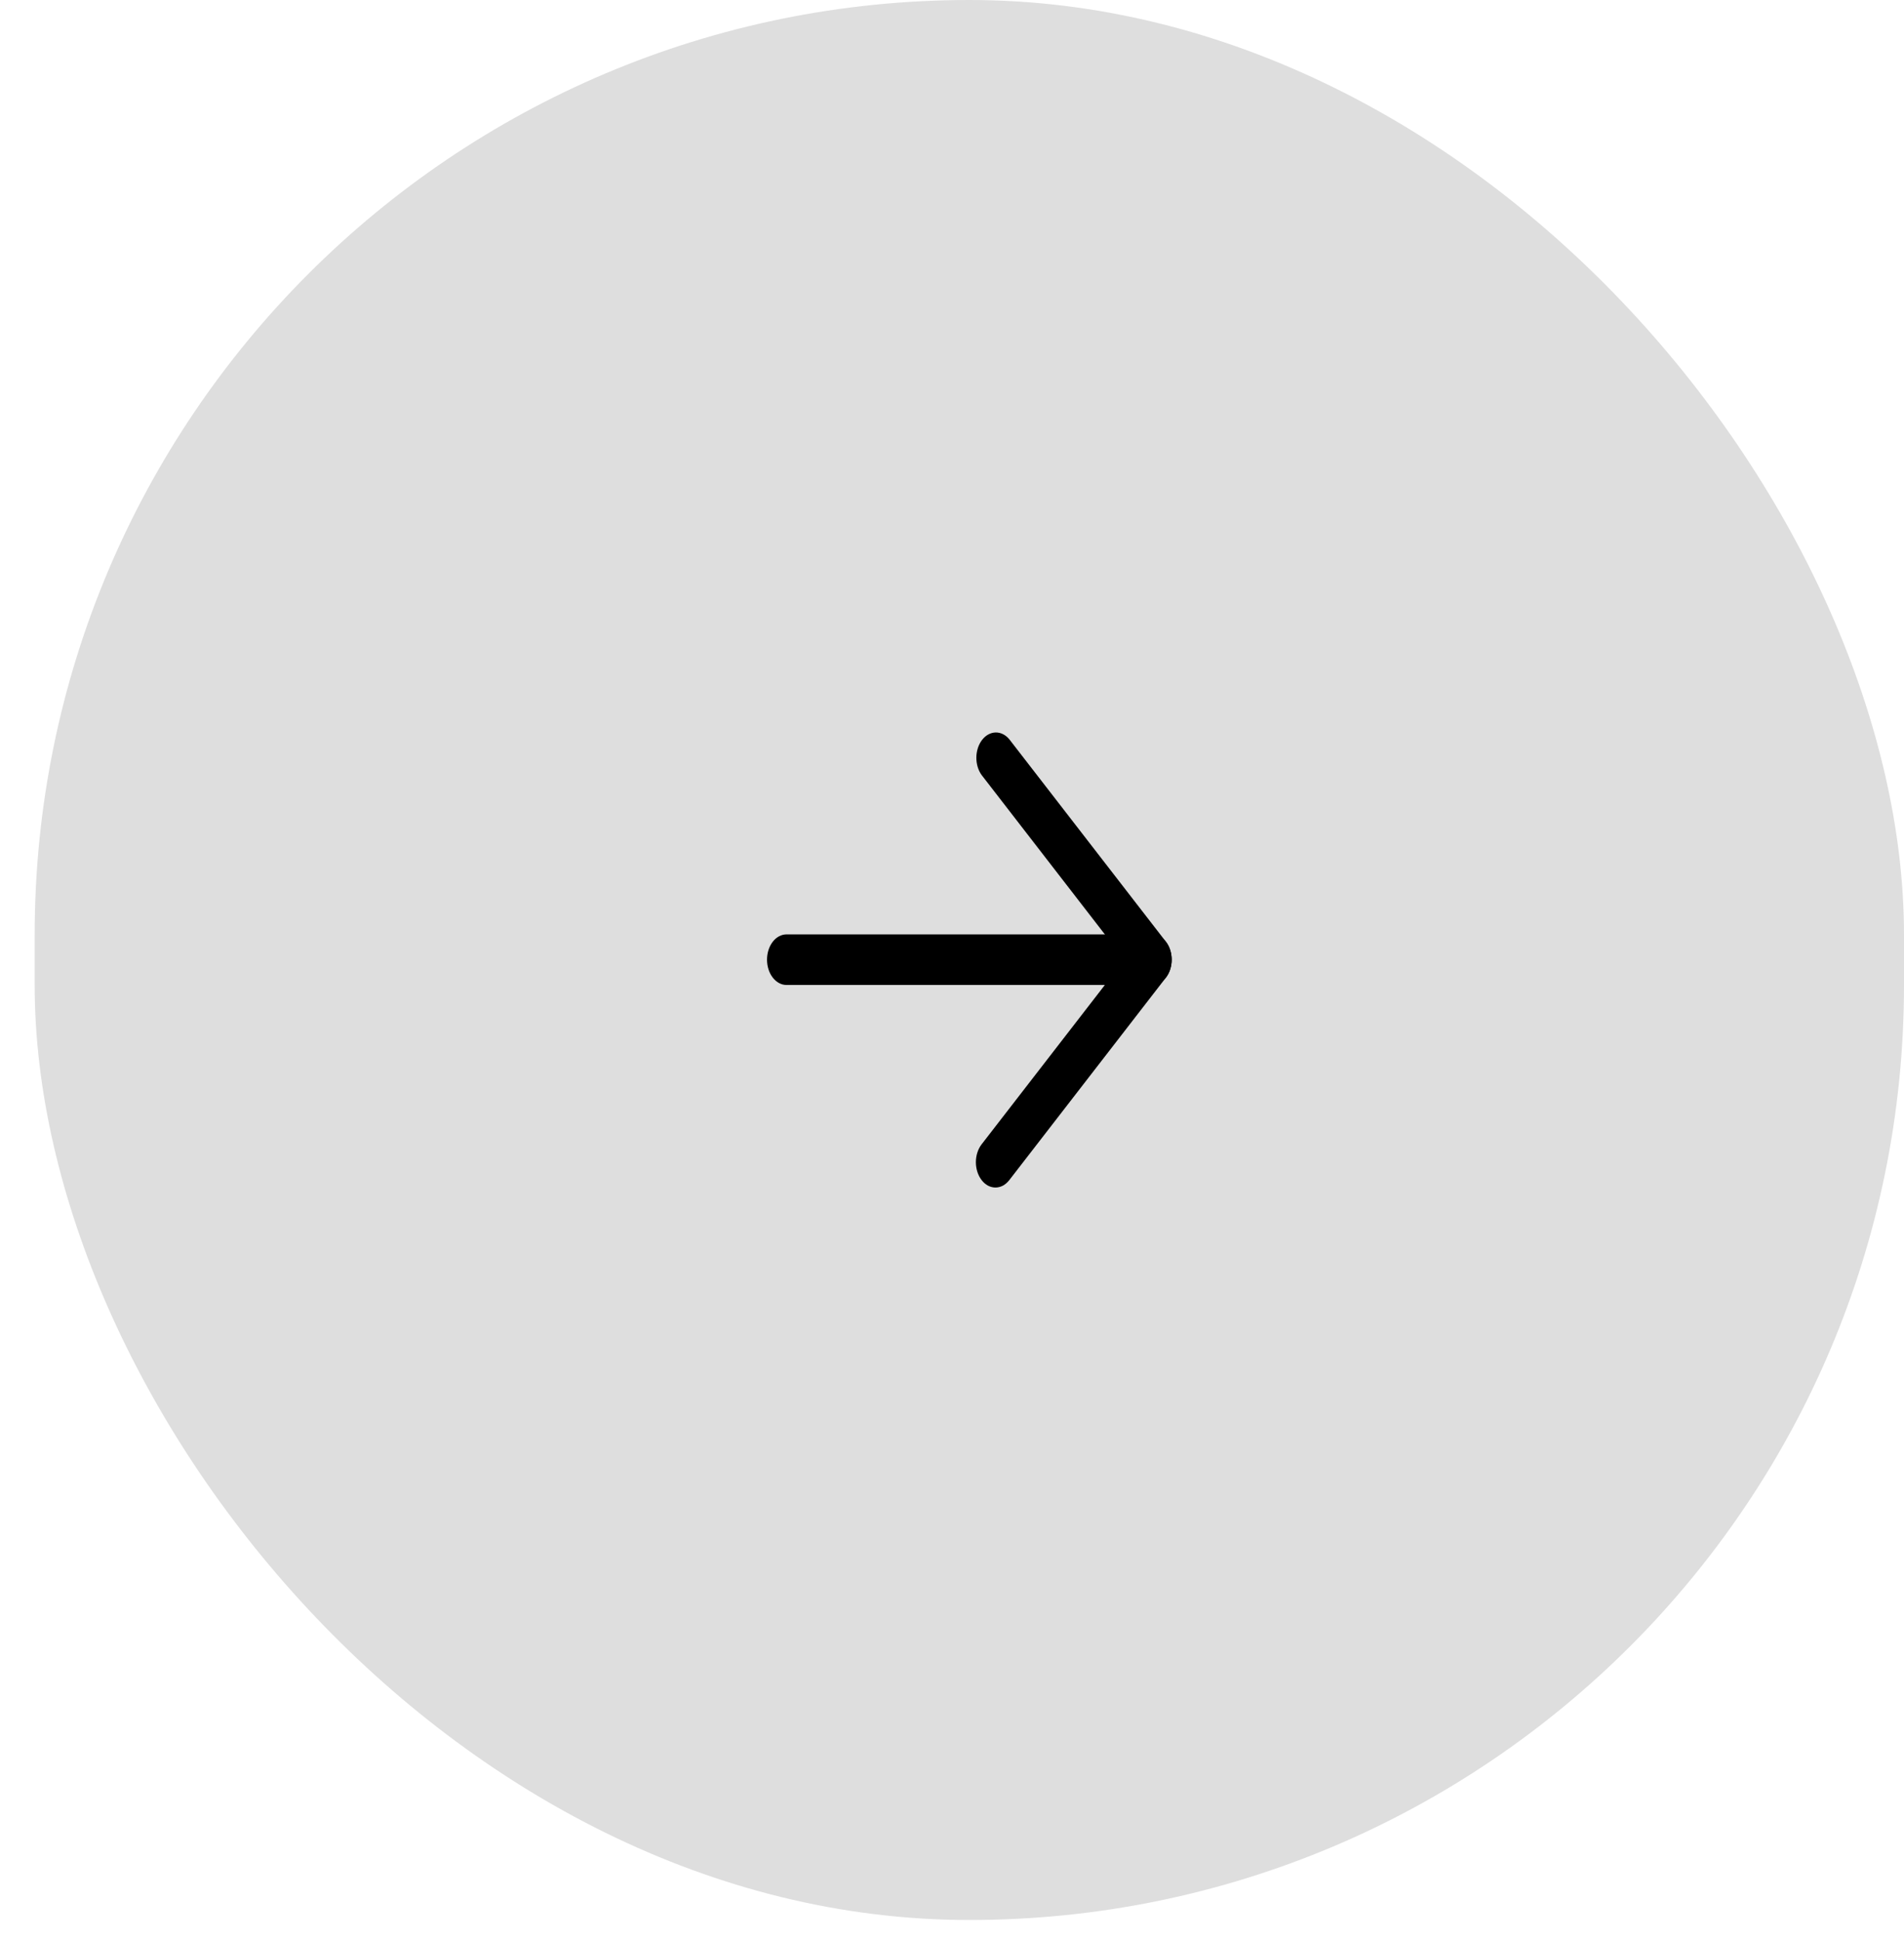 <svg width="52" height="53" viewBox="0 0 52 53" fill="none" xmlns="http://www.w3.org/2000/svg">
<g filter="url(#filter0_b_681_7336)">
<rect x="0.947" width="51.053" height="52.425" rx="25.526" fill="#DEDEDE"/>
<path d="M27.187 32.425C27.116 32.425 27.047 32.407 26.982 32.373C26.917 32.338 26.858 32.286 26.809 32.222C26.709 32.092 26.652 31.917 26.652 31.733C26.652 31.55 26.709 31.375 26.809 31.245L30.709 26.204L26.809 21.162C26.714 21.031 26.663 20.858 26.665 20.679C26.668 20.5 26.724 20.329 26.822 20.203C26.92 20.076 27.052 20.003 27.191 20C27.329 19.997 27.463 20.063 27.565 20.186L31.843 25.715C31.943 25.845 32 26.02 32 26.204C32 26.387 31.943 26.562 31.843 26.692L27.565 32.222C27.515 32.286 27.456 32.338 27.392 32.373C27.327 32.407 27.257 32.425 27.187 32.425Z" fill="black"/>
<path d="M31.465 26.895H21.482C21.34 26.895 21.204 26.822 21.104 26.692C21.004 26.563 20.948 26.387 20.948 26.204C20.948 26.02 21.004 25.845 21.104 25.715C21.204 25.585 21.34 25.513 21.482 25.513H31.465C31.607 25.513 31.743 25.585 31.843 25.715C31.944 25.845 32 26.02 32 26.204C32 26.387 31.944 26.563 31.843 26.692C31.743 26.822 31.607 26.895 31.465 26.895Z" fill="black"/>
</g>
<defs>
<filter id="filter0_b_681_7336" x="-3.053" y="-4" width="59.053" height="60.425" filterUnits="userSpaceOnUse" color-interpolation-filters="sRGB">
<feFlood flood-opacity="0" result="BackgroundImageFix"/>
<feGaussianBlur in="BackgroundImageFix" stdDeviation="2"/>
<feComposite in2="SourceAlpha" operator="in" result="effect1_backgroundBlur_681_7336"/>
<feBlend mode="normal" in="SourceGraphic" in2="effect1_backgroundBlur_681_7336" result="shape"/>
</filter>
</defs>
</svg>
